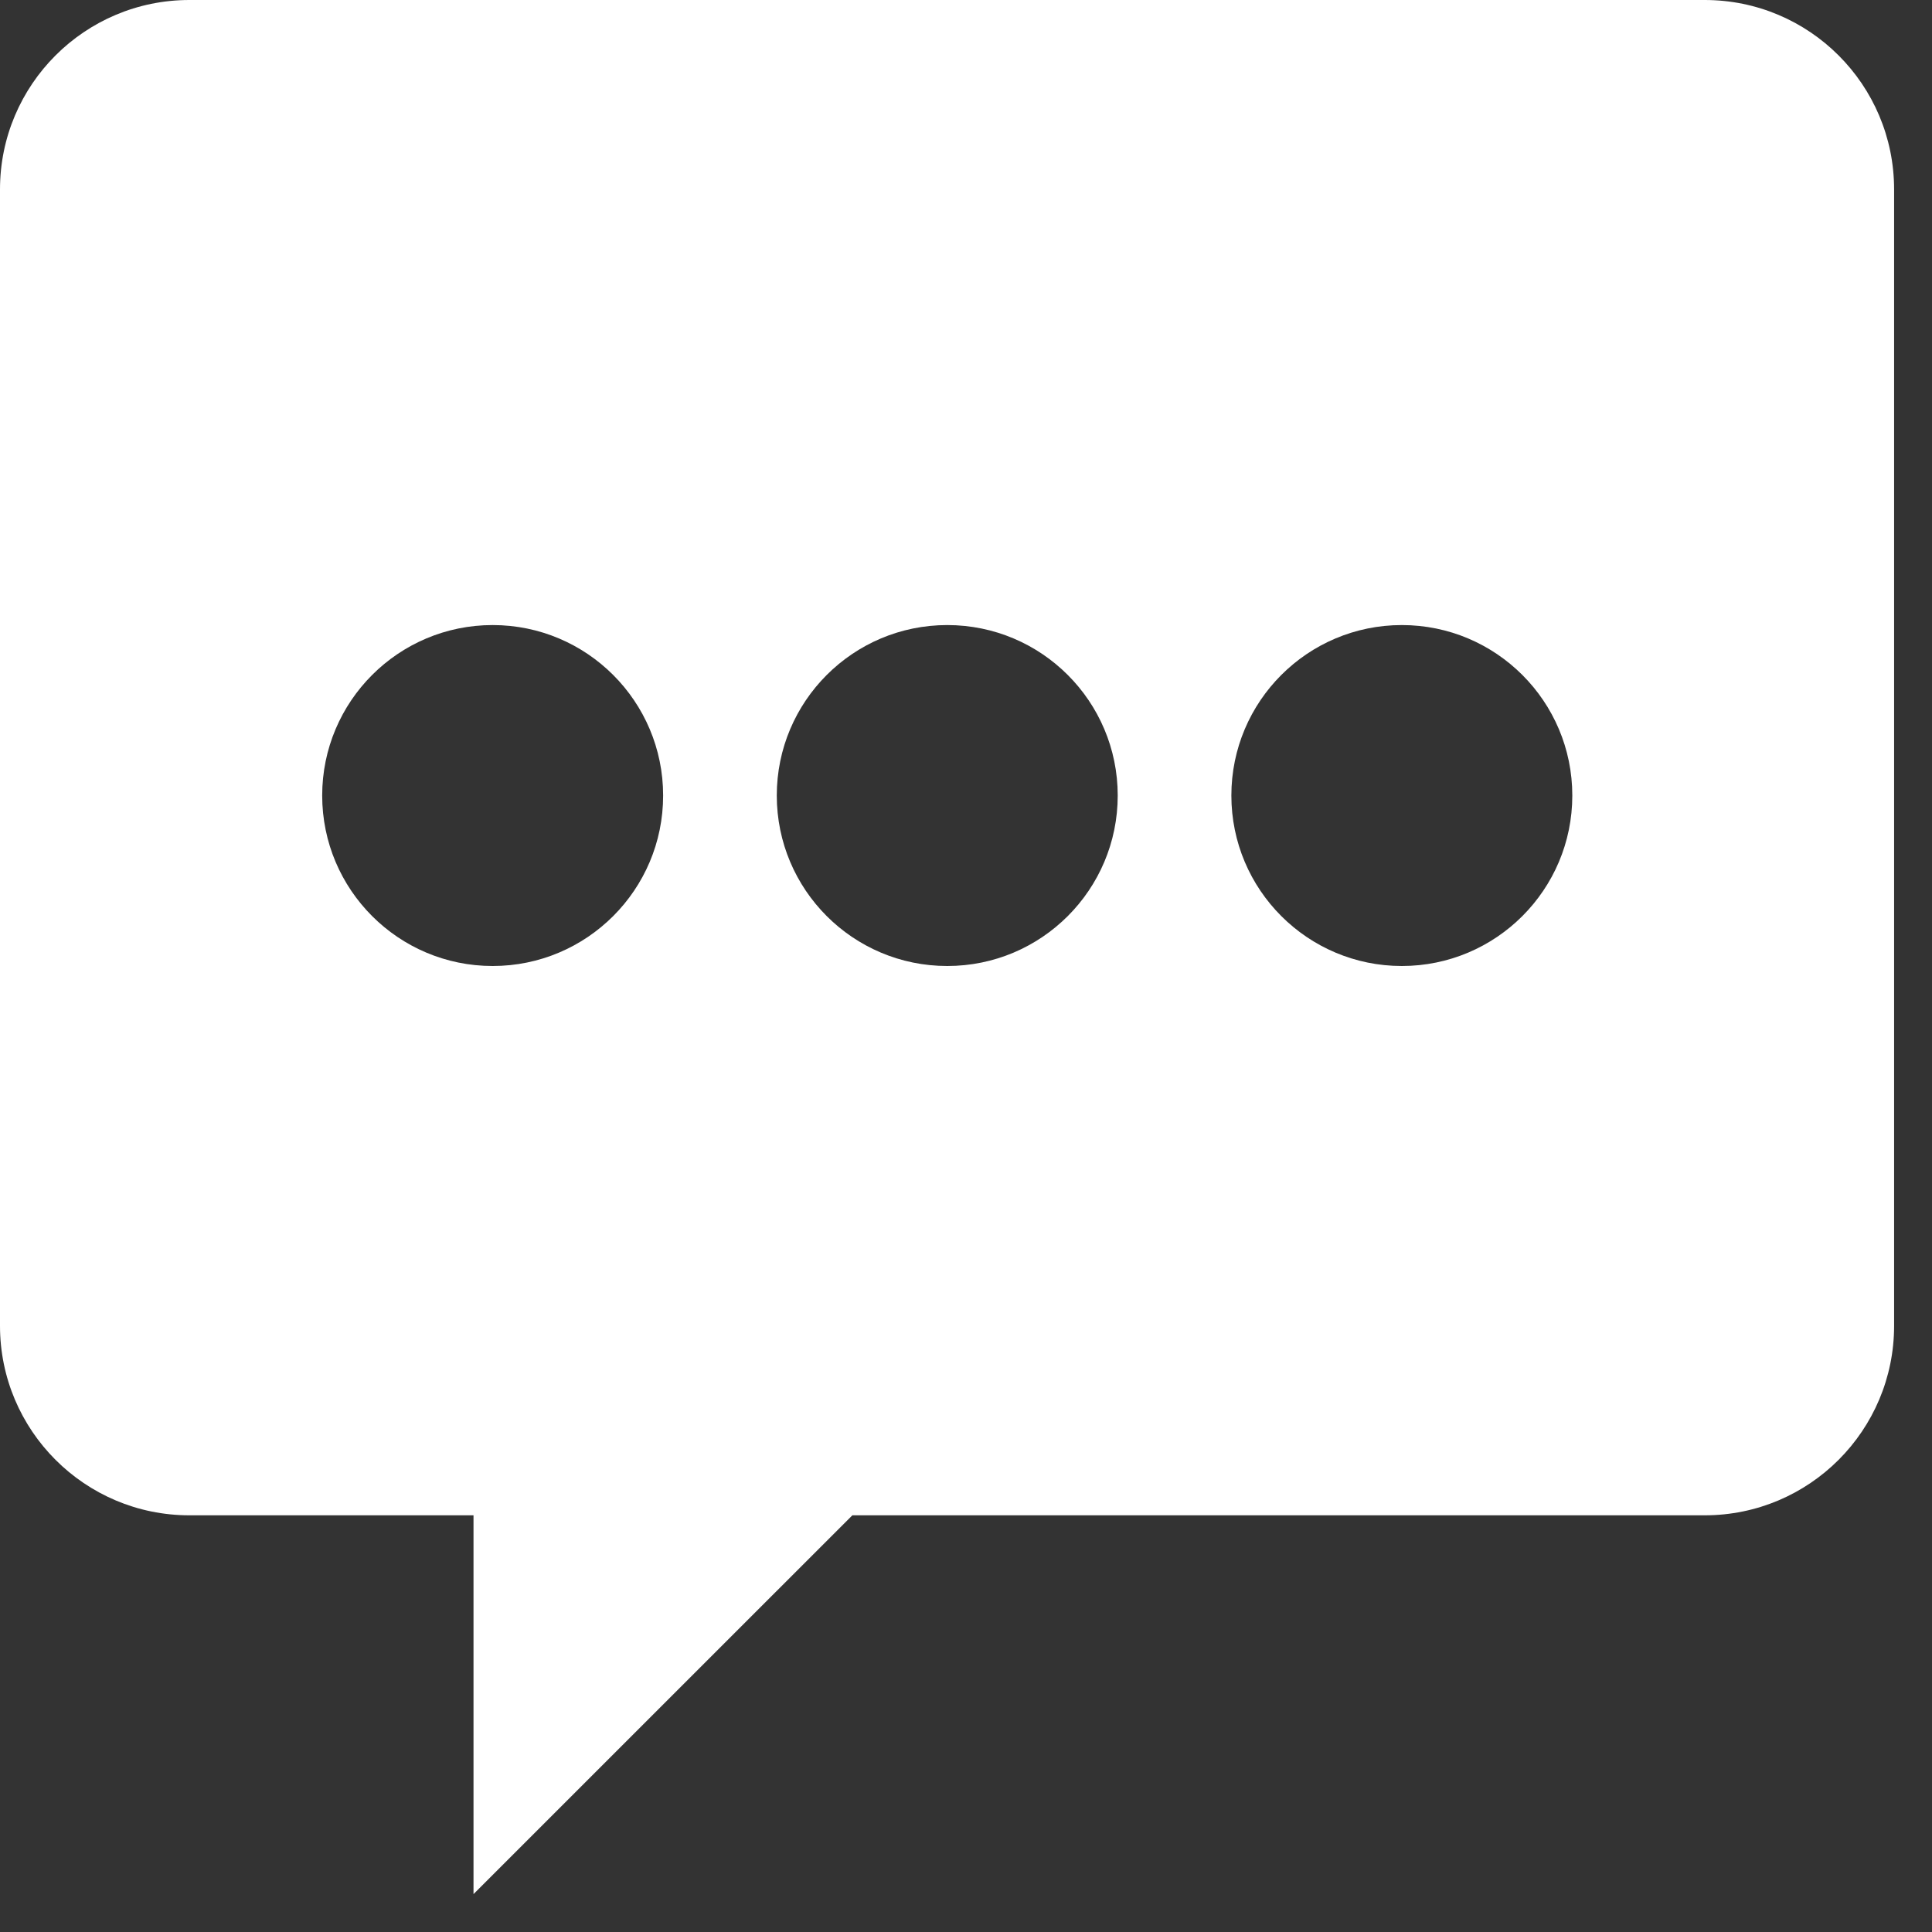 <svg fill='#fff' xmlns='http://www.w3.org/2000/svg' viewBox='0 0 34 34'>
  <rect x="0" y="0" width="34" height="34" fill="#333333" stroke="none"/>
  <path fill-rule='evenodd' clip-rule='evenodd' d='M0 3.333C0 1.492 1.493 0 3.333 0H30C31.842 0 33.333 1.492 33.333 3.333V23.333C33.333 25.173 31.842 26.667 30 26.667H15L8.333 33.333V26.667H3.333C1.493 26.667 0 25.173 0 23.333V3.333ZM16.67 17C18.327 17 19.67 15.657 19.67 14C19.67 12.343 18.327 11 16.67 11C15.013 11 13.67 12.343 13.67 14C13.67 15.657 15.013 17 16.67 17ZM27.67 14C27.67 15.657 26.327 17 24.67 17C23.013 17 21.67 15.657 21.67 14C21.67 12.343 23.013 11 24.67 11C26.327 11 27.67 12.343 27.67 14ZM8.67 17C10.327 17 11.67 15.657 11.67 14C11.67 12.343 10.327 11 8.67 11C7.013 11 5.67 12.343 5.67 14C5.67 15.657 7.013 17 8.67 17Z' />
</svg>
